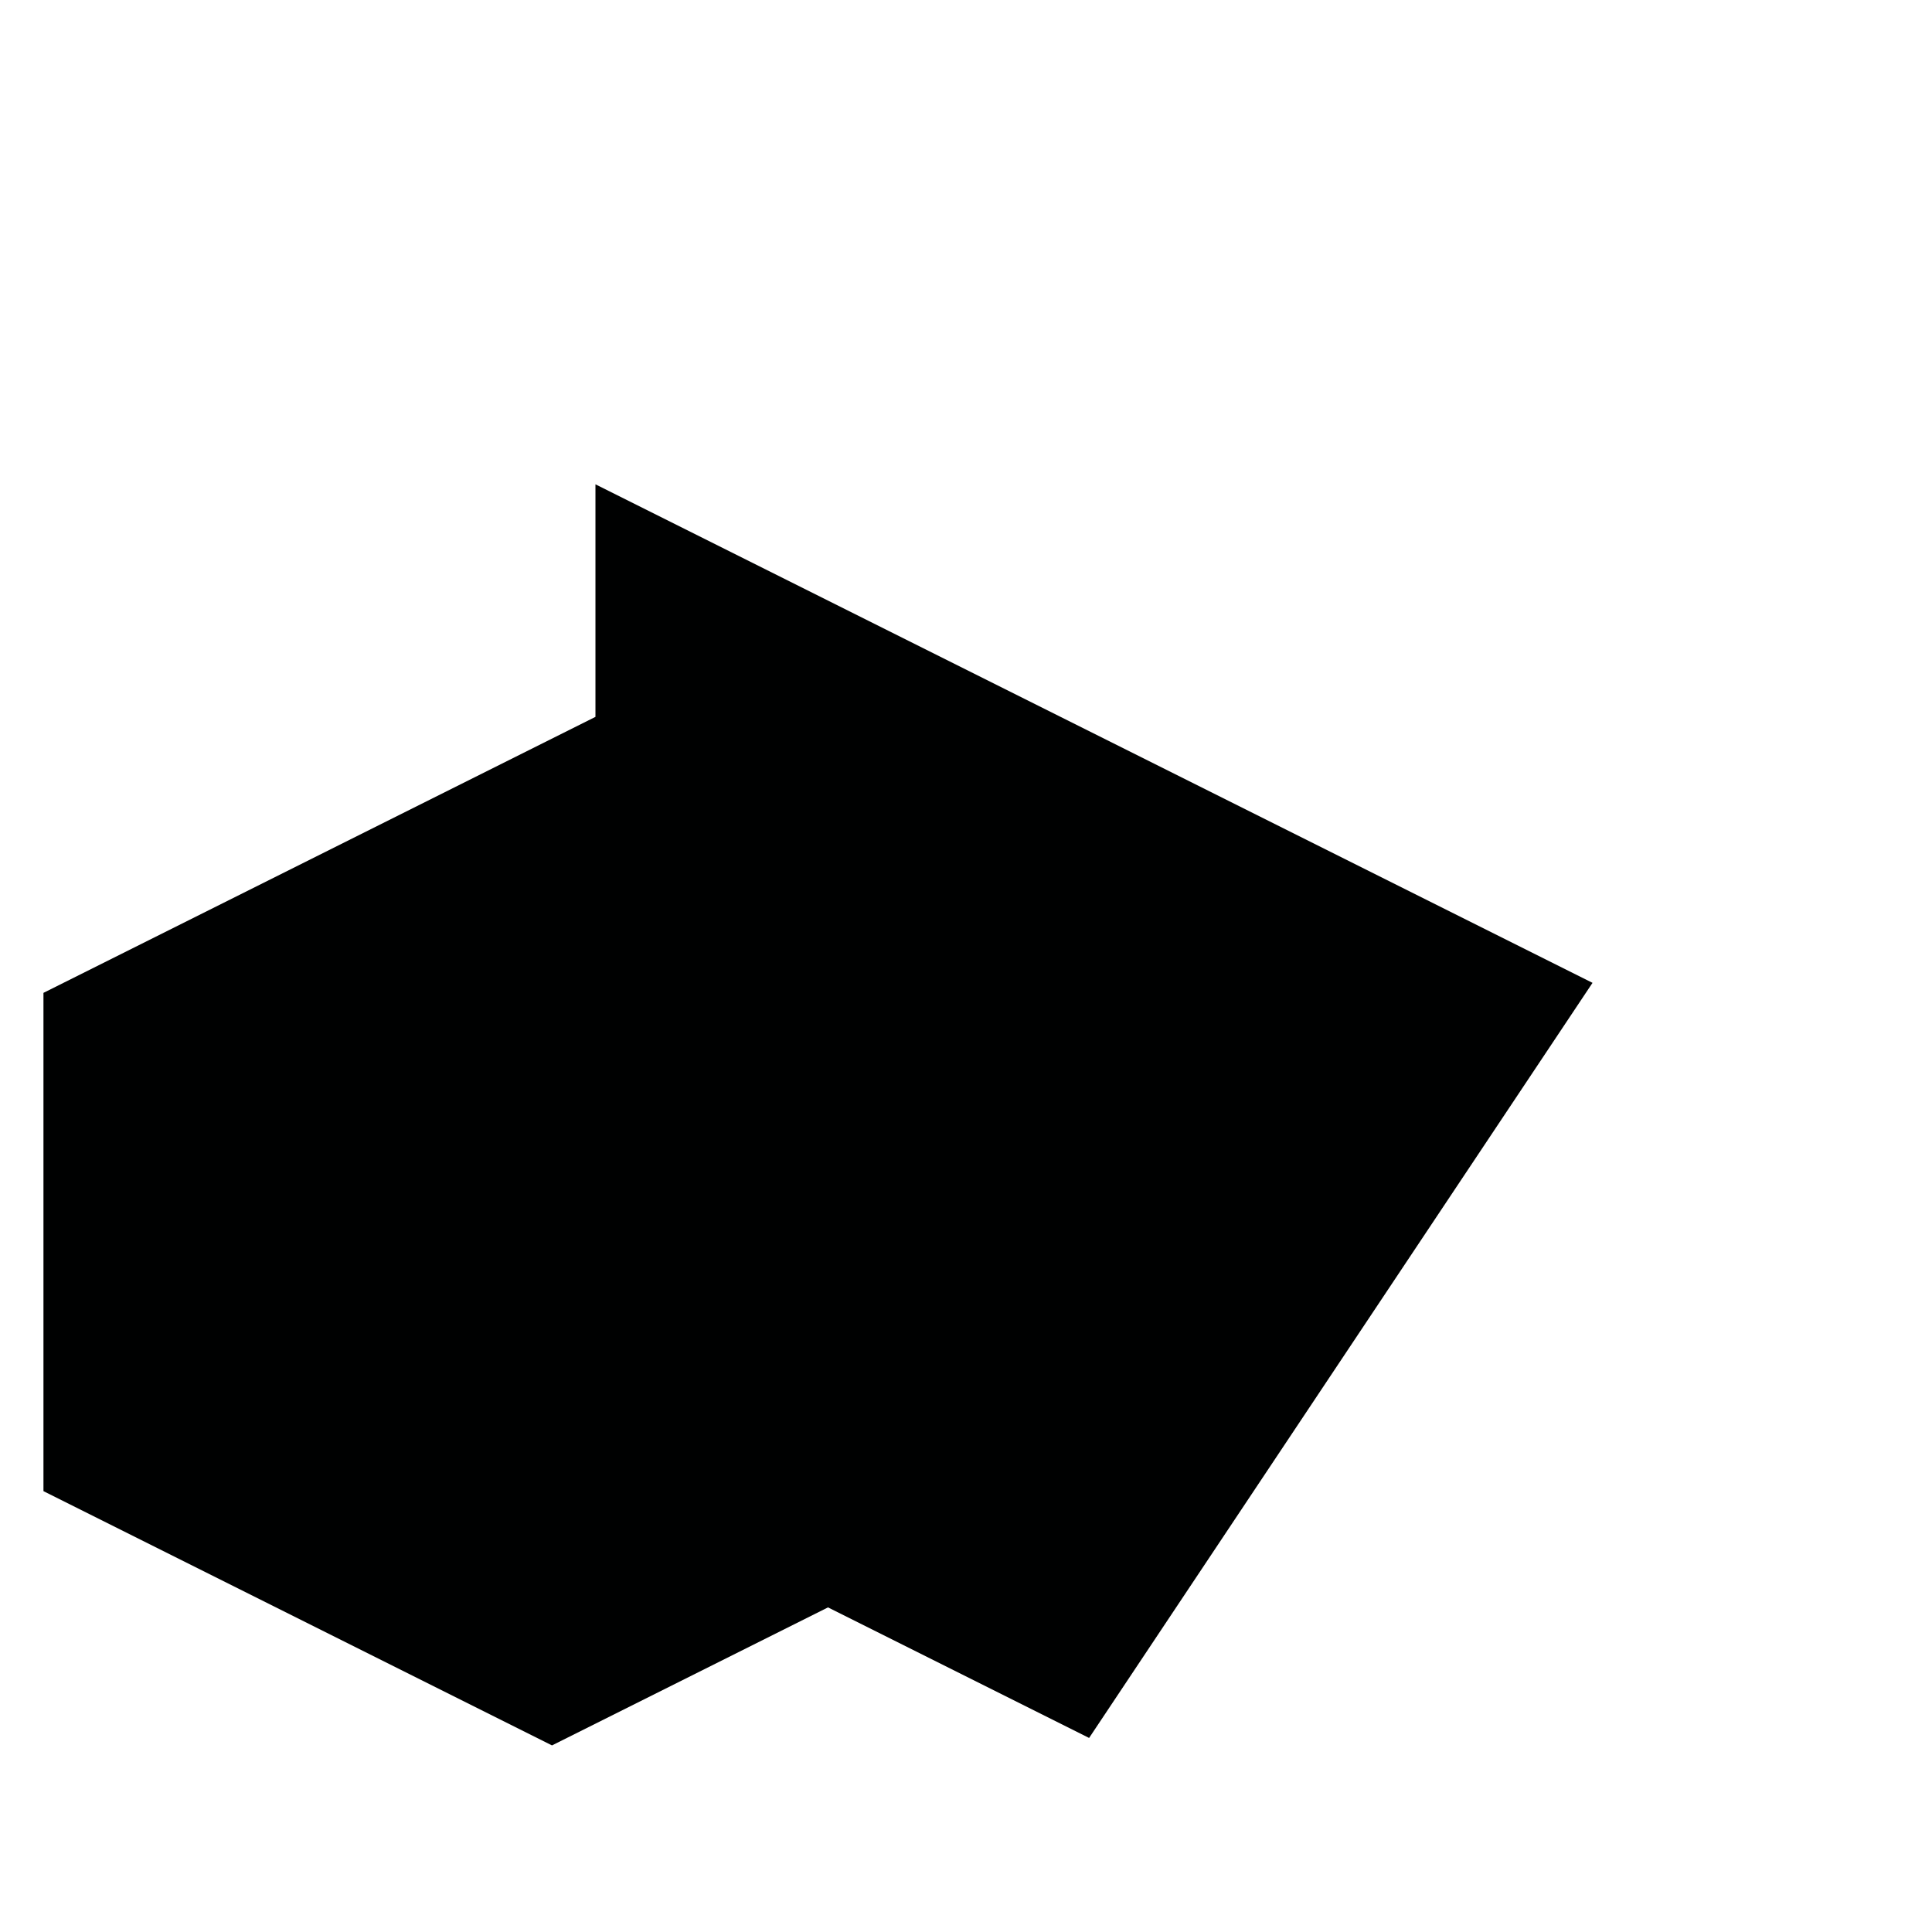 <svg xmlns="http://www.w3.org/2000/svg" width="126" height="126" viewBox="0 0 126 126"><path fill="#000101" d="M2.834 97.248v-32.496l36-18v-15.165l65.026 32.512-32.831 49.246-17.029-8.514-18 9z"/></svg>